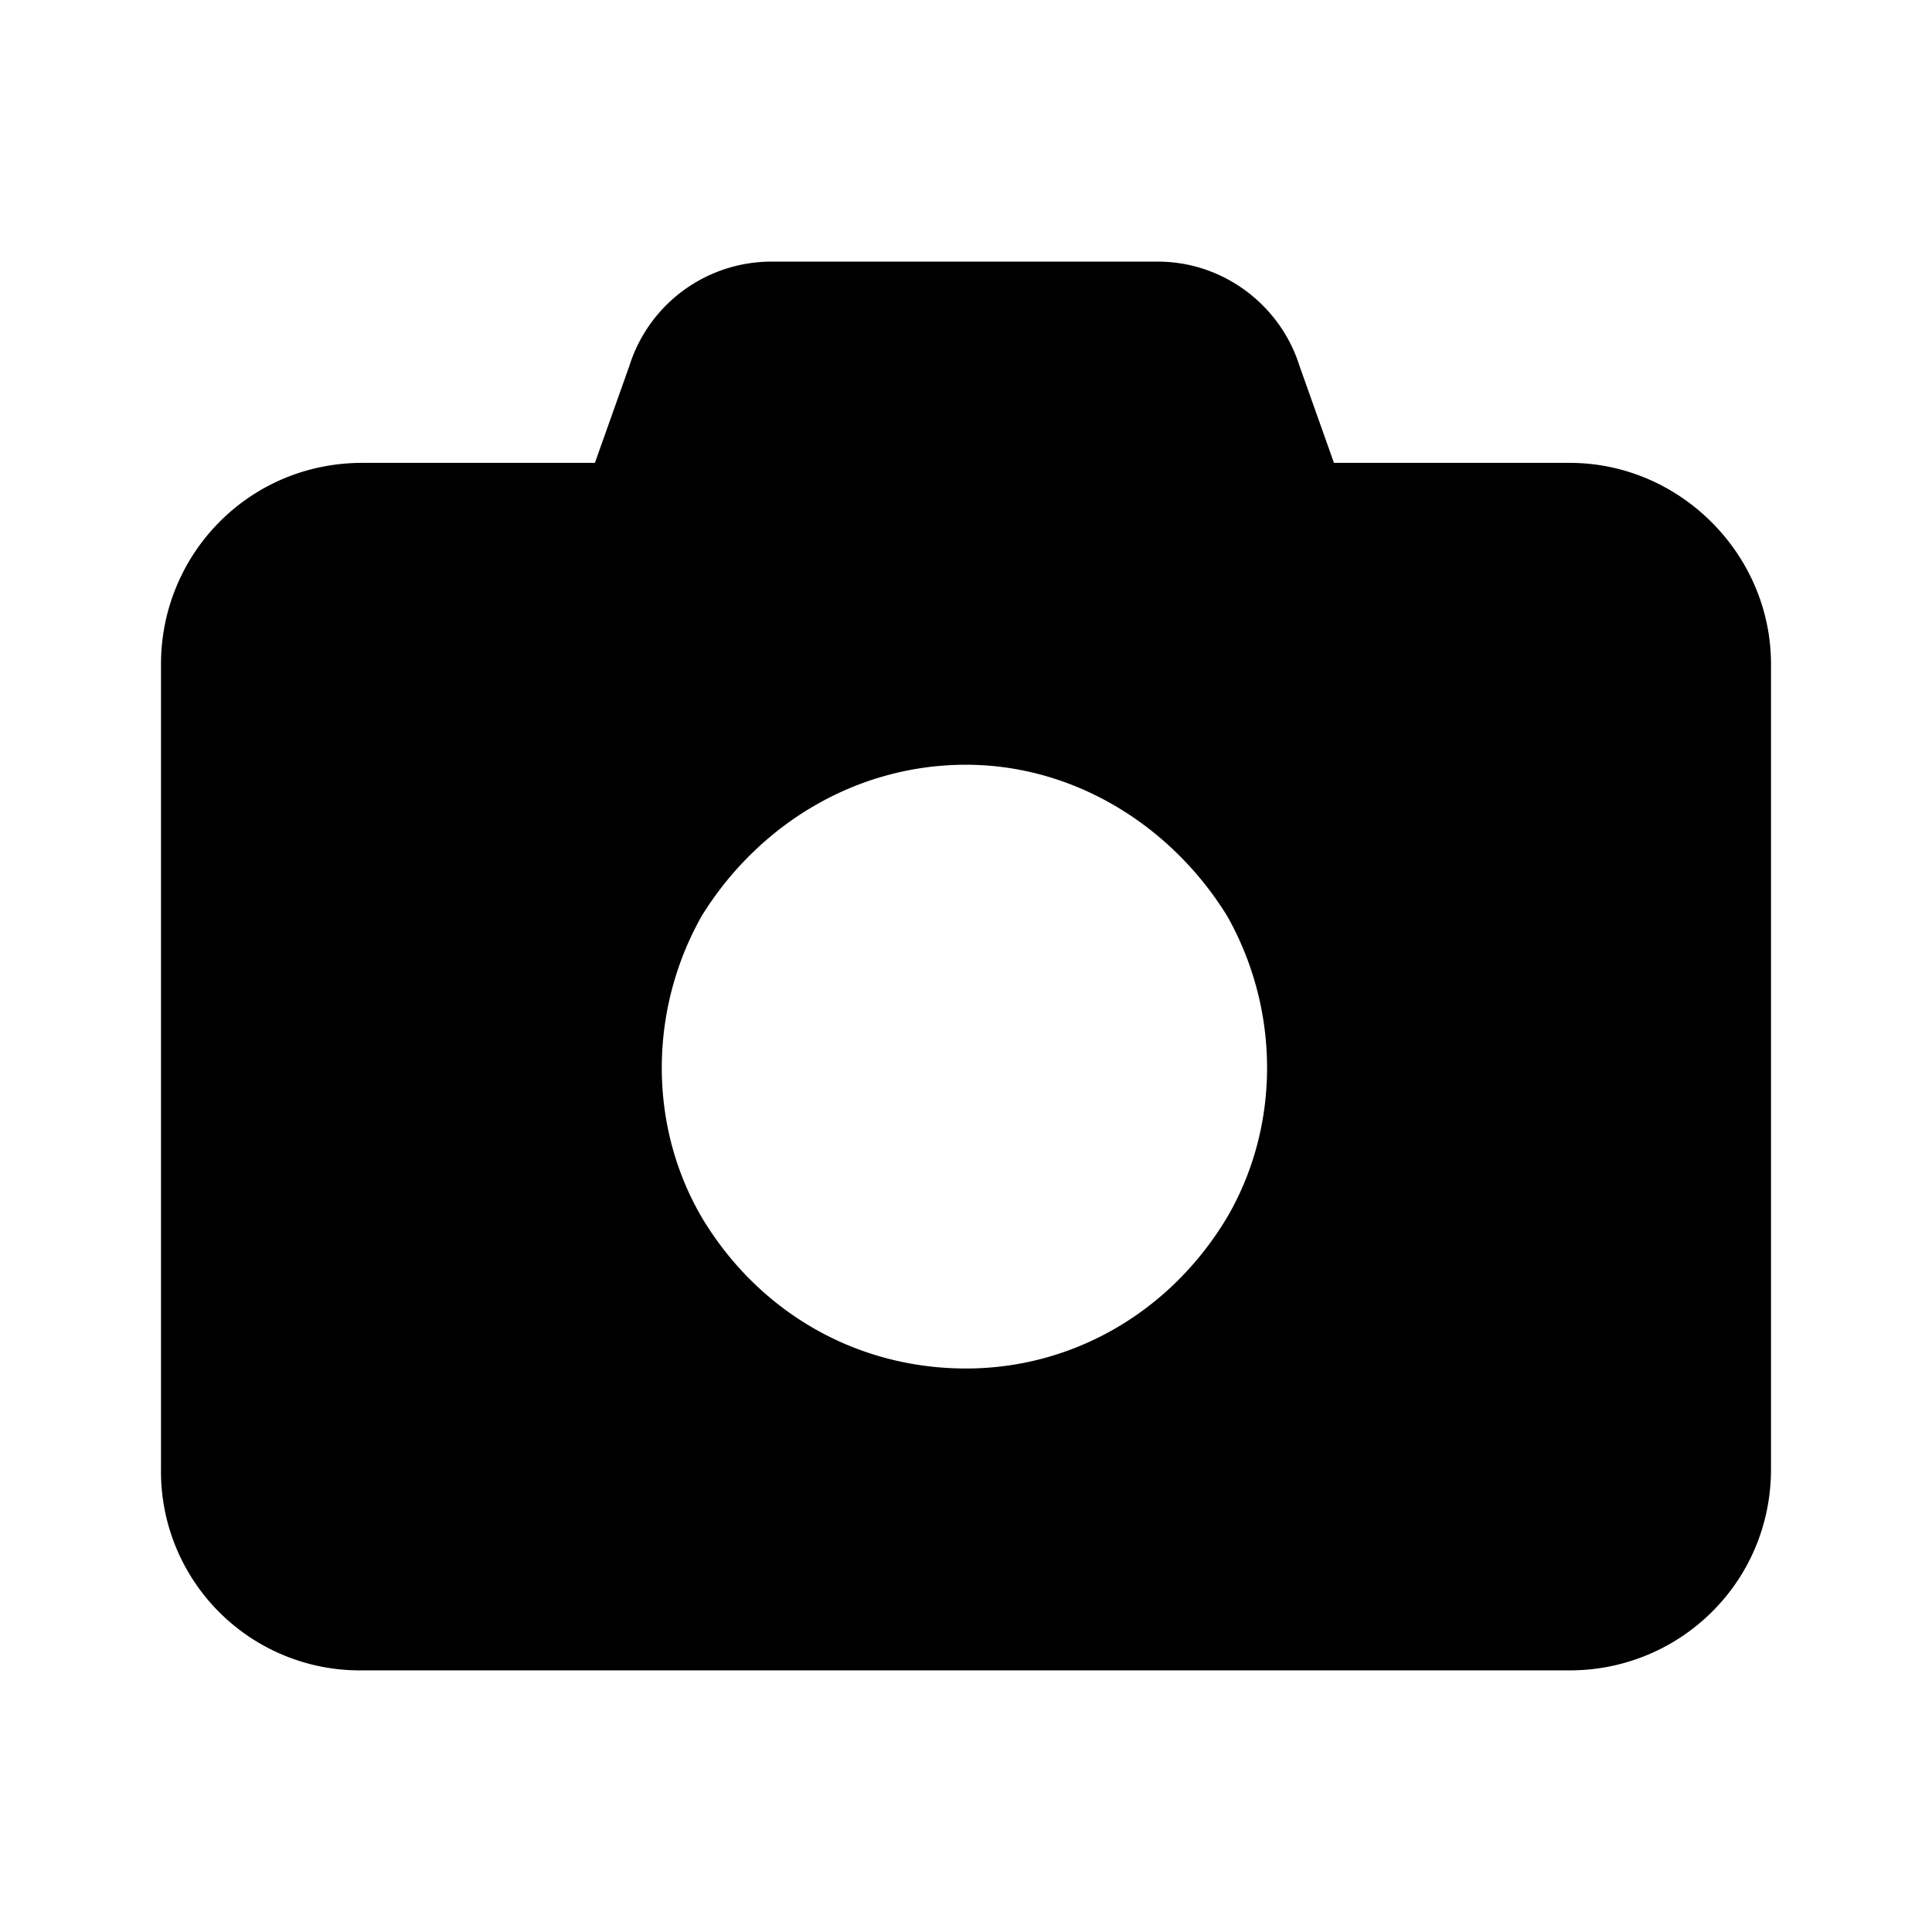 <svg xmlns="http://www.w3.org/2000/svg" width="24" height="24" fill="currentColor" class="icon-camera-solid" viewBox="0 0 24 24">
  <path d="M7.82 4.54a1.85 1.85 0 0 1 1.758-1.29h4.805c.82 0 1.523.547 1.758 1.29l.43 1.21H19.5c1.367 0 2.5 1.133 2.5 2.5v10c0 1.406-1.133 2.5-2.5 2.5h-15a2.47 2.47 0 0 1-2.5-2.5v-10c0-1.367 1.094-2.5 2.5-2.5h2.89zM12 9.5c-1.367 0-2.578.742-3.281 1.875-.664 1.172-.664 2.617 0 3.75C9.422 16.297 10.633 17 12 17c1.328 0 2.54-.703 3.242-1.875.664-1.133.664-2.578 0-3.75C14.54 10.242 13.328 9.5 12 9.5"/>
</svg>